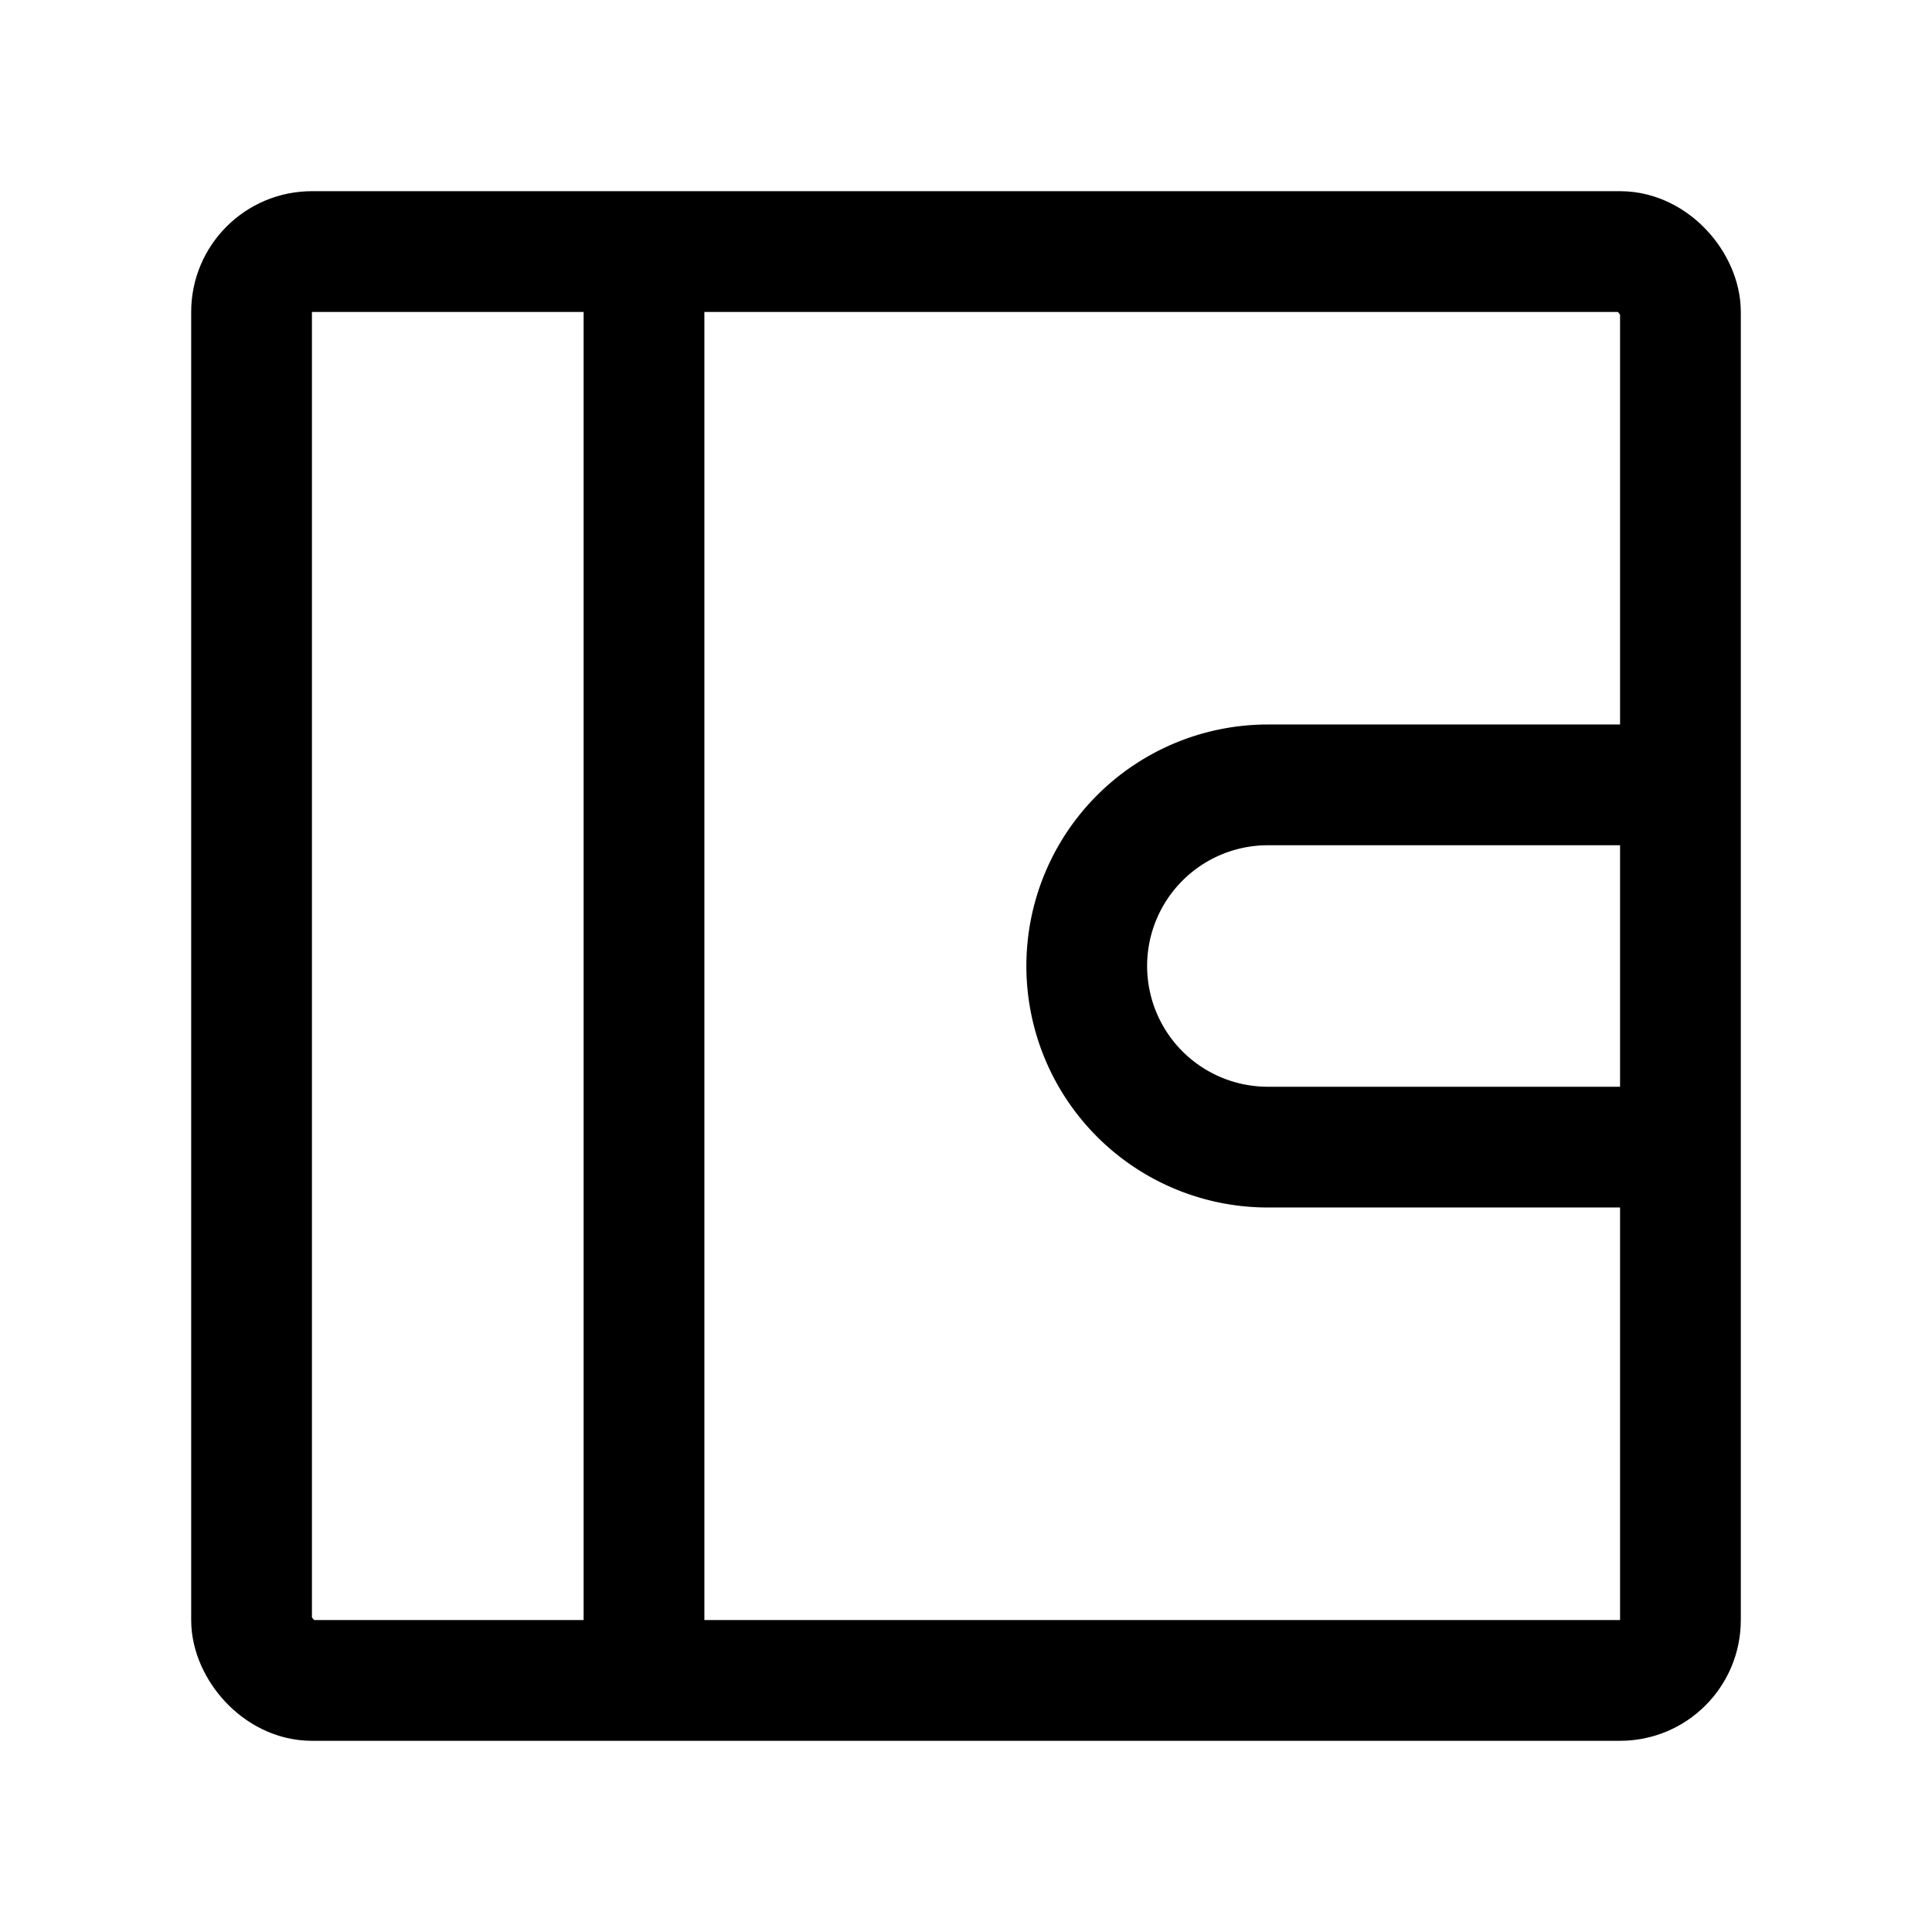 <svg width="192" height="192" viewBox="0 0 192 192" fill="none" xmlns="http://www.w3.org/2000/svg"><path d="M126 78a18 18 0 0 0 0 36M64 28v136m62-86h38m-38 36h38" stroke="#000" stroke-width="12" stroke-linecap="round" stroke-linejoin="round"/><rect x="25" y="25" width="142" height="142" rx="6" stroke="#000" stroke-width="12" stroke-linecap="round" stroke-linejoin="round"/></svg>